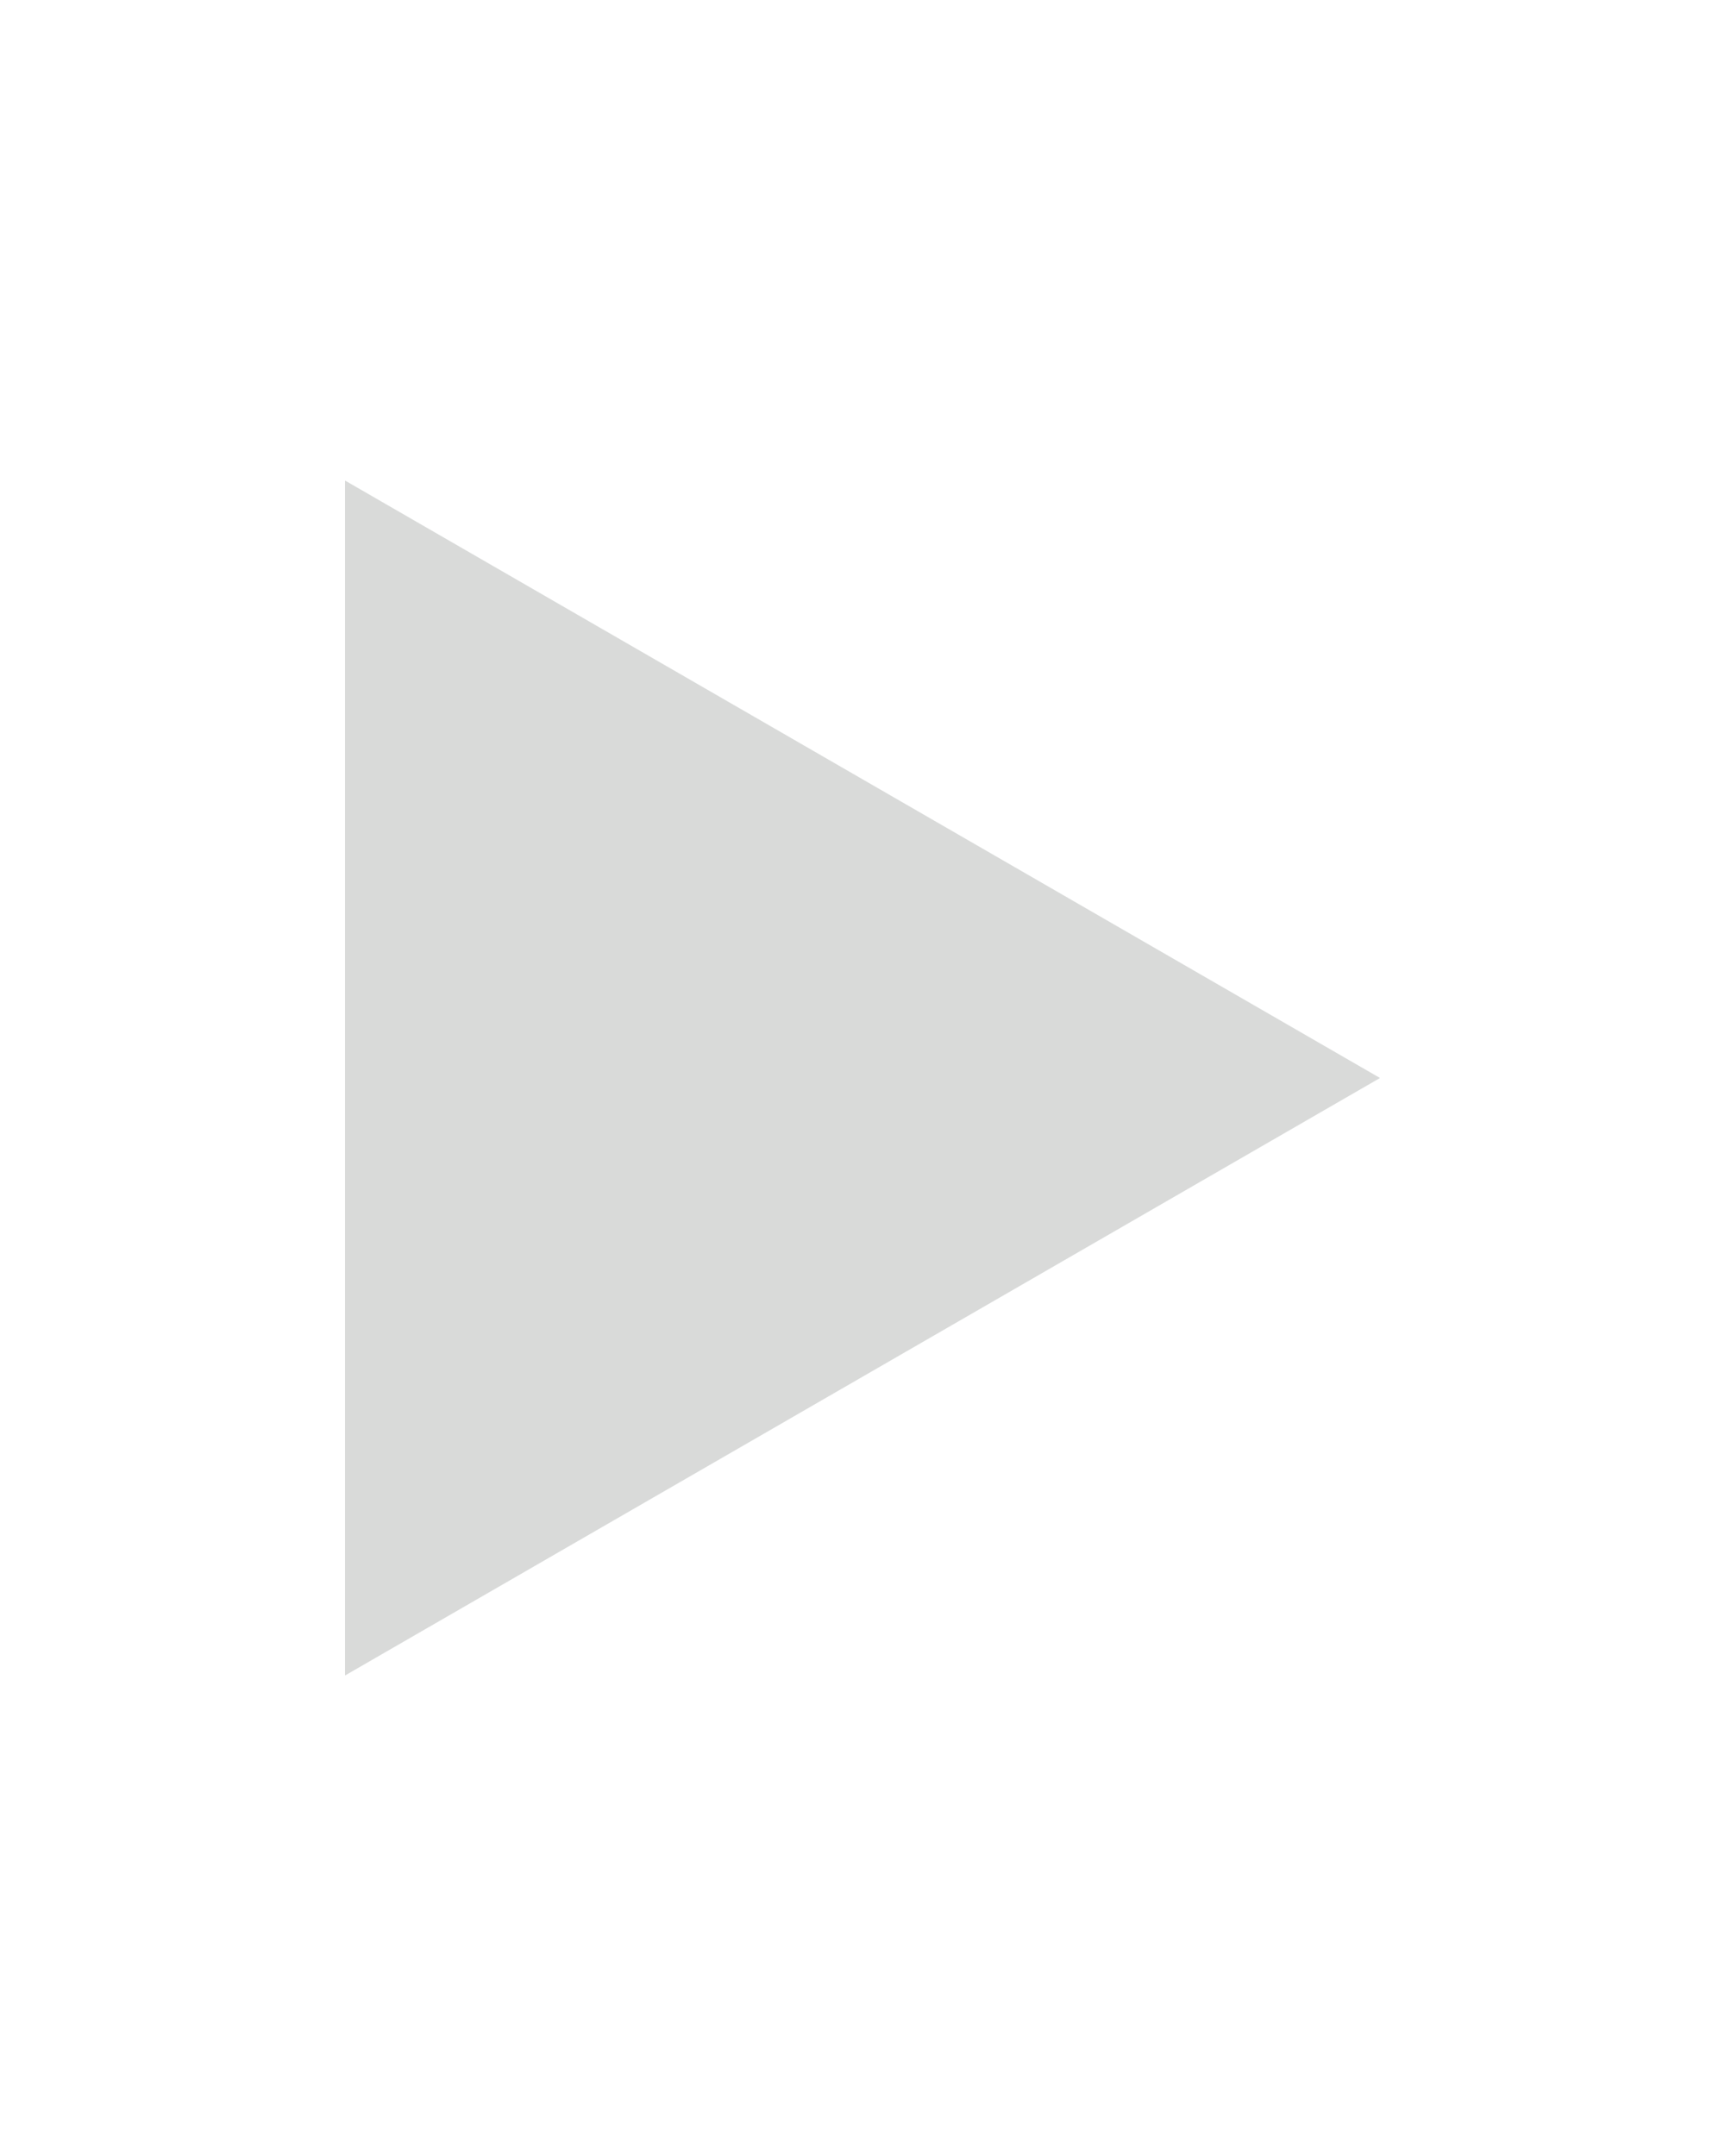 <svg width="12" height="15" viewBox="0 0 50 56" fill="none" xmlns="http://www.w3.org/2000/svg">
<g filter="url(#filter0_d_90_5)">
<path d="M40 24L10 6.68L10 41.321L40 24ZM13 21L10 21L10 27L13 27L13 21Z" fill="#F0FFFE"/>
<path d="M40 24L10 6.68L10 41.321L40 24ZM13 21L10 21L10 27L13 27L13 21Z" fill="#804949" fill-opacity="0.2"/>
</g>
<defs>
<filter id="filter0_d_90_5" x="0.1" y="0.78" width="49.8" height="54.441" filterUnits="userSpaceOnUse" color-interpolation-filters="sRGB">
<feFlood flood-opacity="0" result="BackgroundImageFix"/>
<feColorMatrix in="SourceAlpha" type="matrix" values="0 0 0 0 0 0 0 0 0 0 0 0 0 0 0 0 0 0 127 0" result="hardAlpha"/>
<feOffset dy="4"/>
<feGaussianBlur stdDeviation="4.95"/>
<feComposite in2="hardAlpha" operator="out"/>
<feColorMatrix type="matrix" values="0 0 0 0 0 0 0 0 0 0 0 0 0 0 0 0 0 0 0.25 0"/>
<feBlend mode="normal" in2="BackgroundImageFix" result="effect1_dropShadow_90_5"/>
<feBlend mode="normal" in="SourceGraphic" in2="effect1_dropShadow_90_5" result="shape"/>
</filter>
</defs>
</svg>
